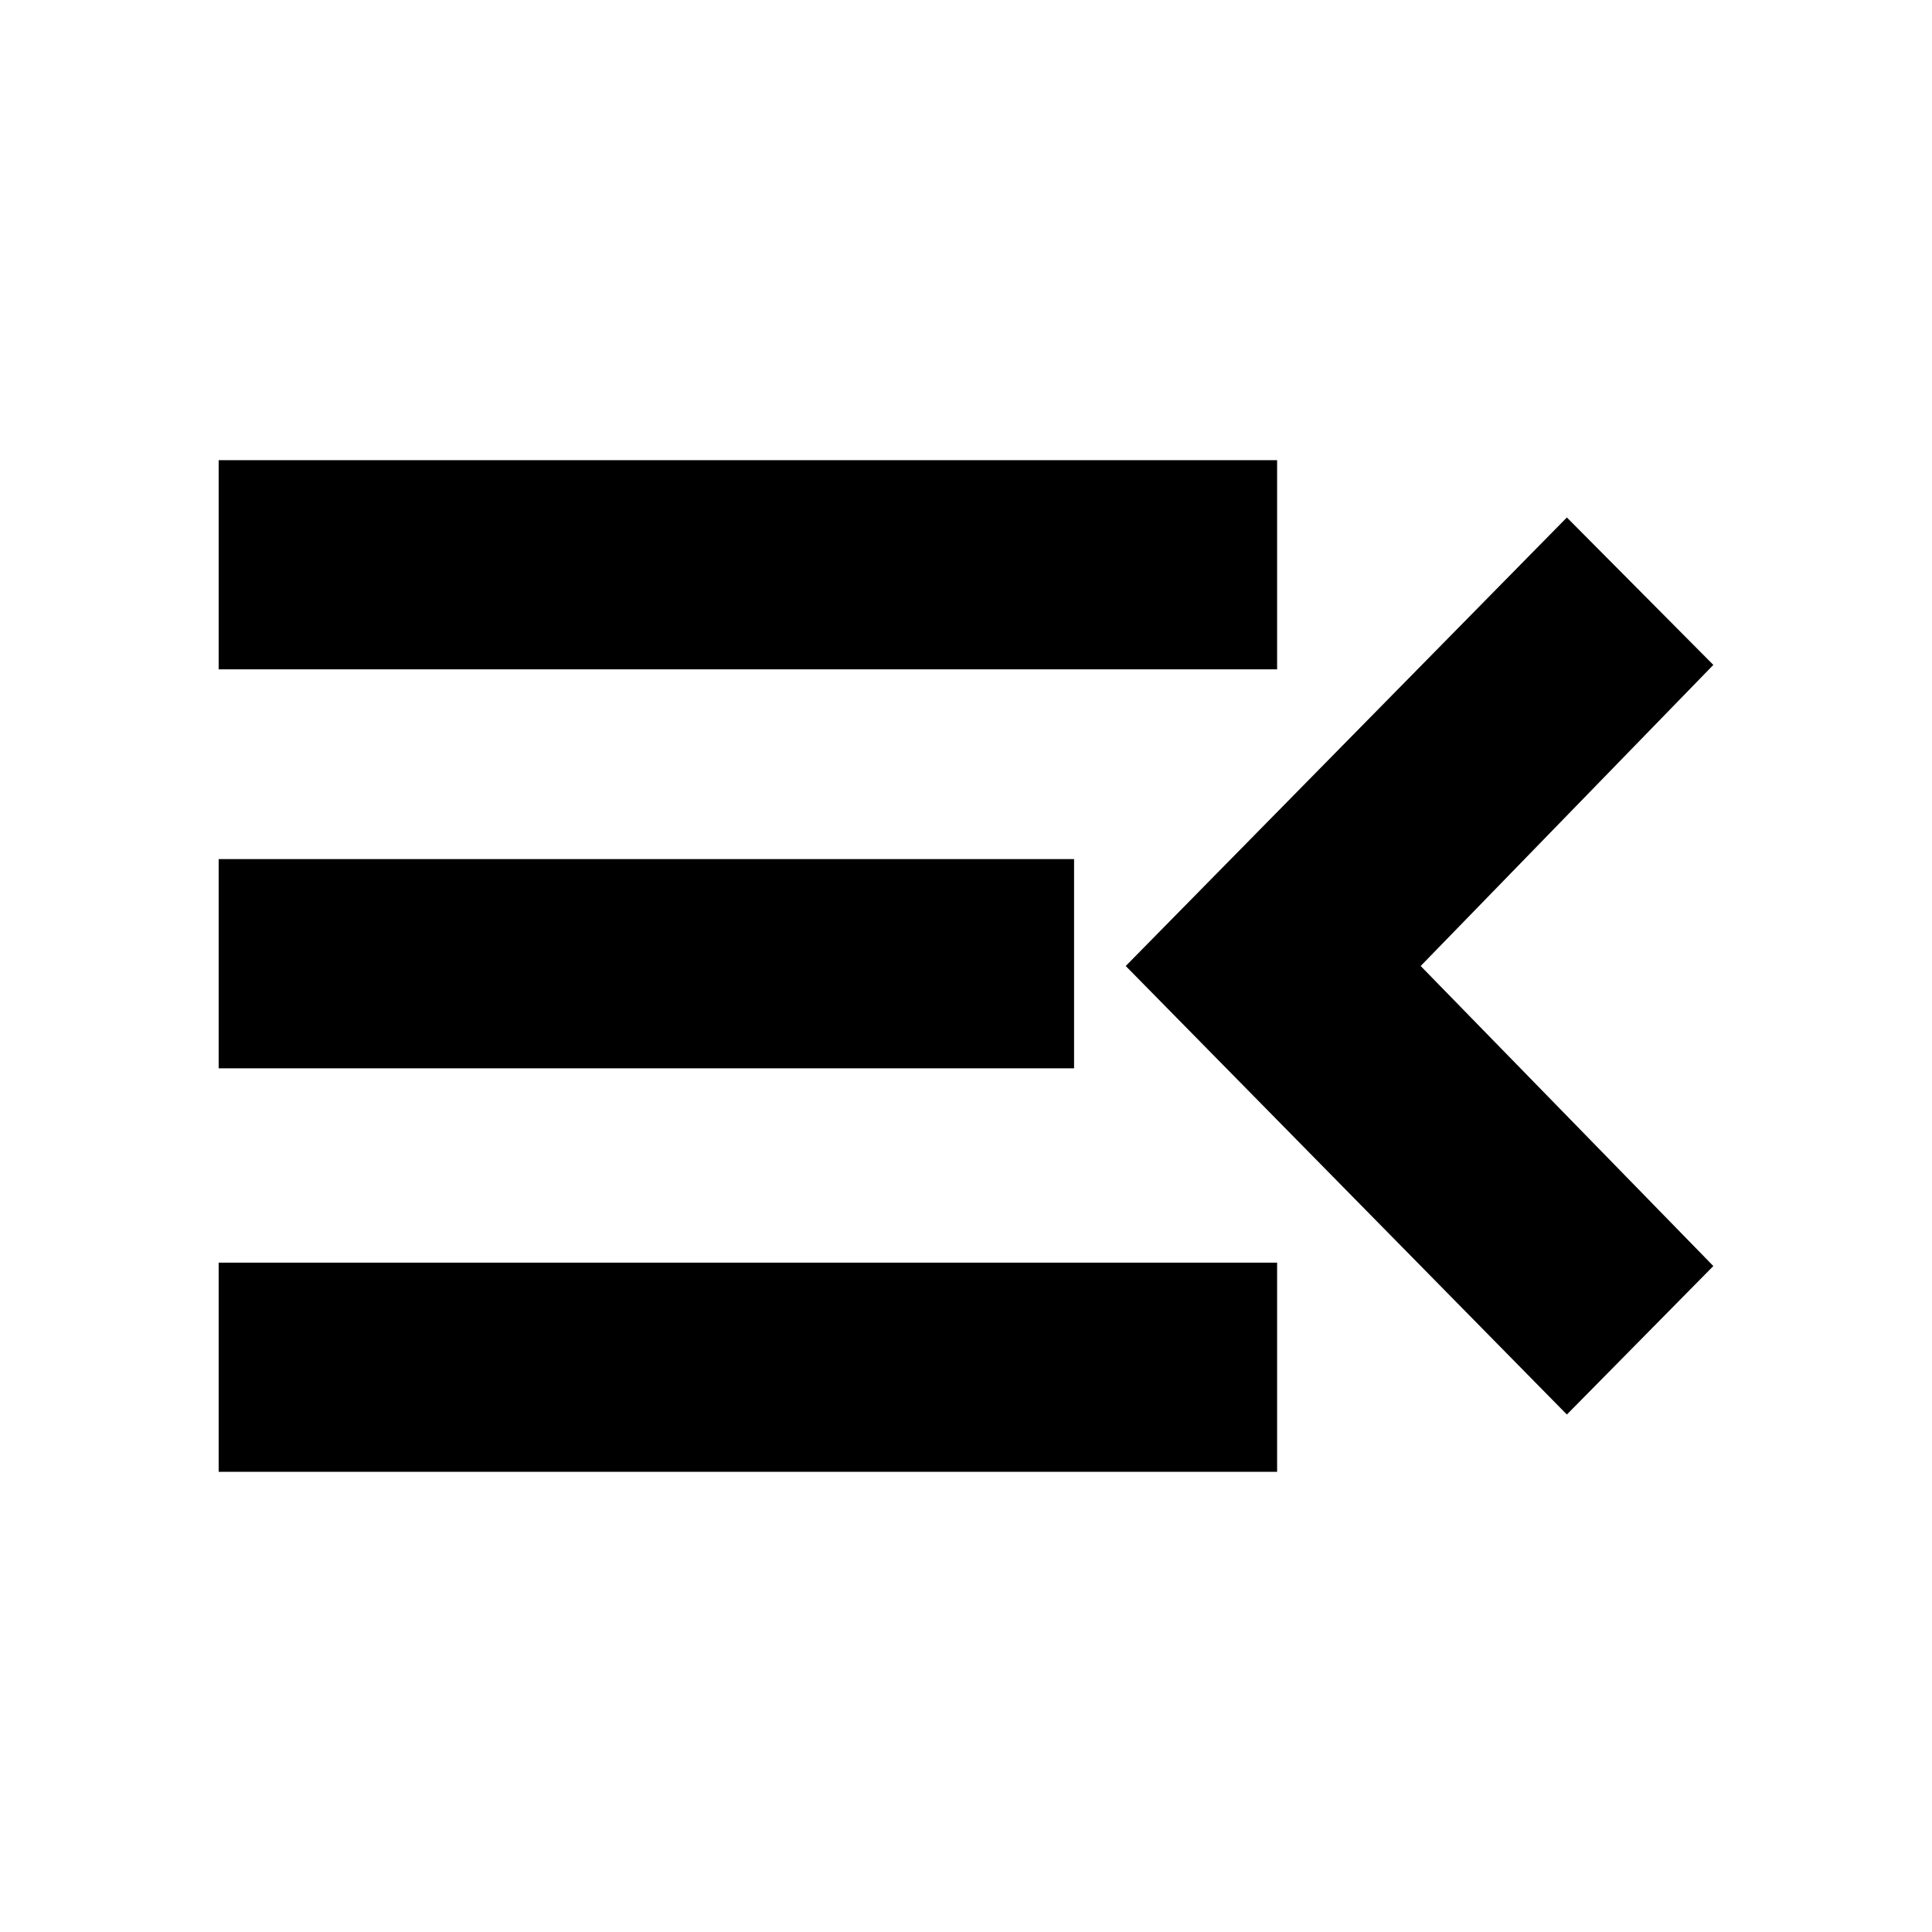 <svg xmlns="http://www.w3.org/2000/svg" height="20" viewBox="0 -960 960 960" width="20"><path d="M108.65-228.65v-103.94h525.94v103.94H108.65Zm669.92-28.48L559.37-480l219.2-222.87 72.78 73.26L705.93-480l145.42 149.09-72.78 73.78ZM108.65-429.17v-103.94H533.7v103.94H108.65Zm0-198.24v-103.94h525.94v103.94H108.65Z"/></svg>